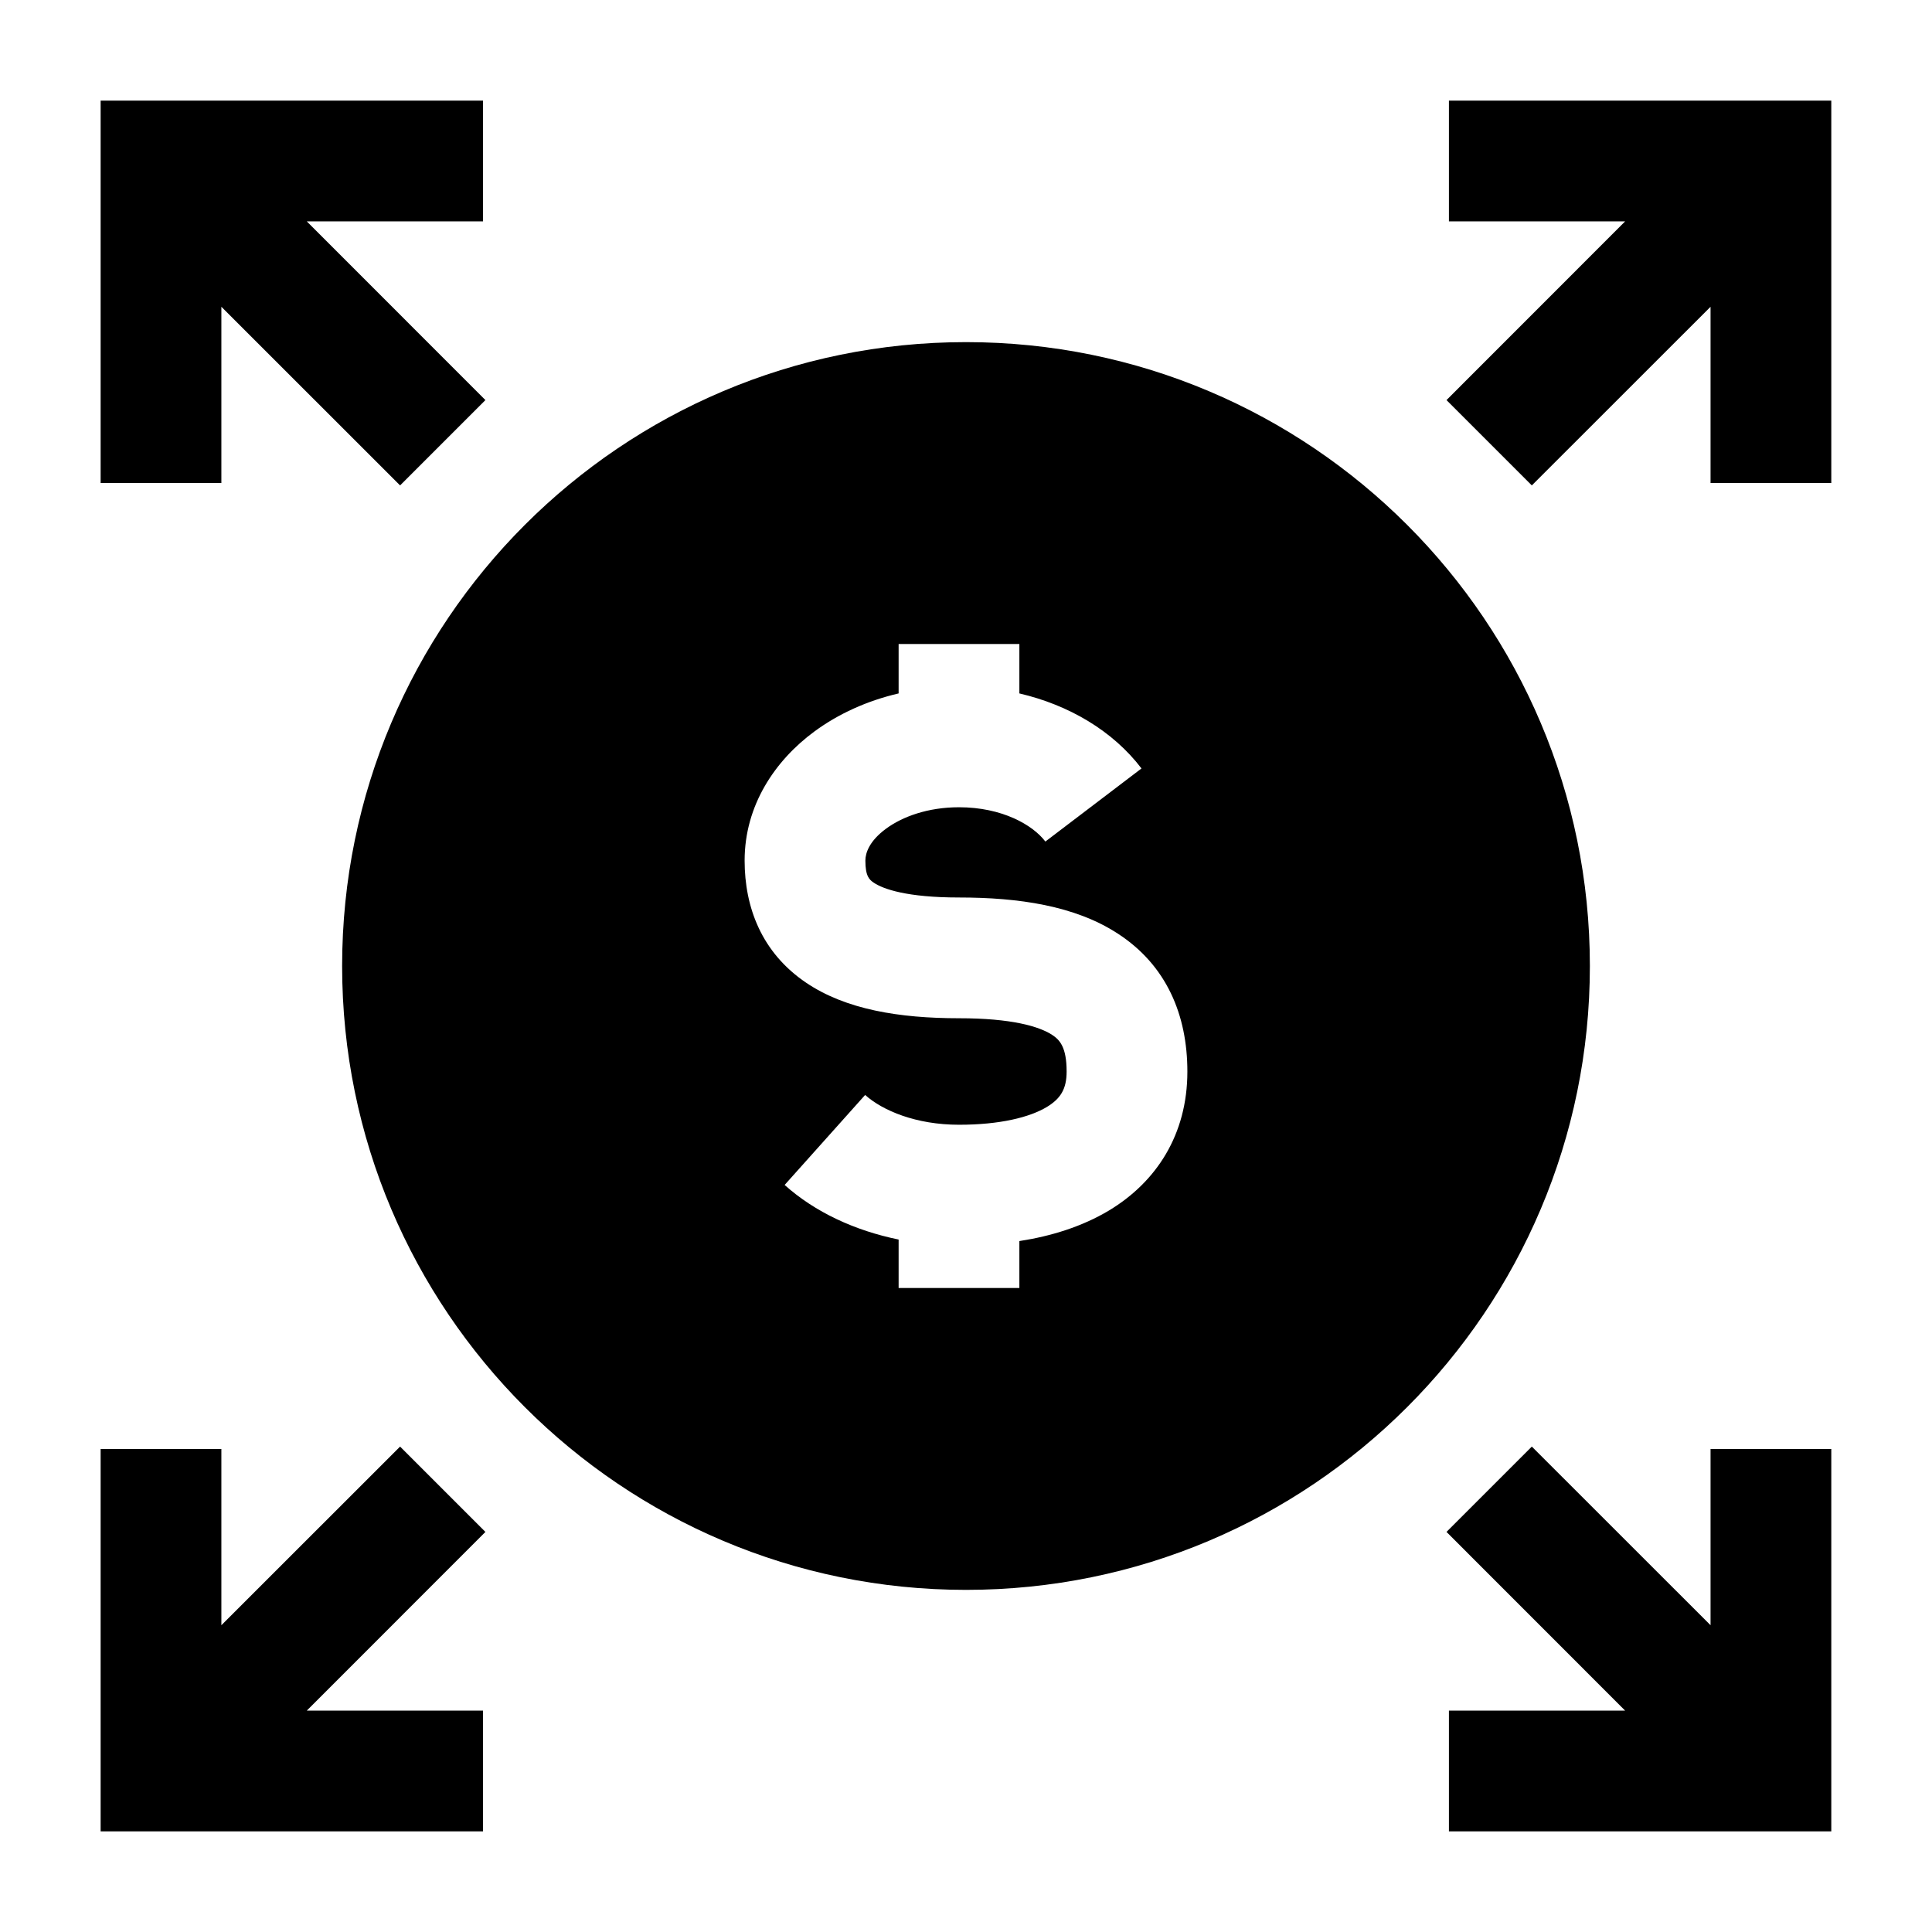 <svg width="24" height="24" viewBox="0 0 24 24" xmlns="http://www.w3.org/2000/svg">
    <path fill-rule="evenodd" clip-rule="evenodd" d="M19.029 17.97L21.249 20.189V18H22.749V22.75H17.999V21.25H20.188L17.969 19.03L19.029 17.97Z"/>
    <path fill-rule="evenodd" clip-rule="evenodd" d="M6.03 19.03L3.811 21.25H6V22.75H1.25V18H2.75V20.189L4.97 17.97L6.03 19.03Z"/>
    <path fill-rule="evenodd" clip-rule="evenodd" d="M12 4.25C7.72 4.25 4.25 7.72 4.25 12C4.25 16.28 7.72 19.75 12 19.75C16.28 19.75 19.75 16.28 19.75 12C19.75 7.72 16.28 4.25 12 4.25ZM10.115 9.088C10.416 8.866 10.775 8.704 11.163 8.614V8L12.663 8V8.614C13.276 8.757 13.823 9.077 14.18 9.546L12.986 10.454C12.829 10.247 12.448 10.028 11.913 10.028C11.528 10.028 11.21 10.144 11.006 10.295C10.801 10.446 10.75 10.594 10.75 10.69C10.75 10.887 10.8 10.928 10.854 10.965C10.971 11.044 11.266 11.149 11.913 11.149C12.651 11.149 13.354 11.25 13.888 11.599C14.49 11.991 14.75 12.607 14.75 13.311C14.75 14.097 14.362 14.685 13.775 15.038C13.442 15.237 13.059 15.356 12.663 15.417V16H11.163V15.398C10.619 15.287 10.123 15.057 9.747 14.72L10.747 13.602C10.965 13.797 11.38 13.972 11.913 13.972C12.421 13.972 12.789 13.88 13.003 13.752C13.171 13.65 13.25 13.533 13.25 13.311C13.25 13.006 13.163 12.916 13.069 12.855C12.907 12.75 12.566 12.649 11.913 12.649C11.169 12.649 10.507 12.54 10.016 12.209C9.461 11.835 9.25 11.271 9.25 10.69C9.25 10.005 9.627 9.448 10.115 9.088Z"/>
    <path fill-rule="evenodd" clip-rule="evenodd" d="M17.999 1.25H22.749V6H21.249V3.811L19.029 6.03L17.969 4.97L20.188 2.75H17.999V1.25Z"/>
    <path fill-rule="evenodd" clip-rule="evenodd" d="M1.25 1.25H6V2.75H3.811L6.03 4.97L4.97 6.03L2.75 3.811V6H1.25V1.25Z"/>
</svg>
